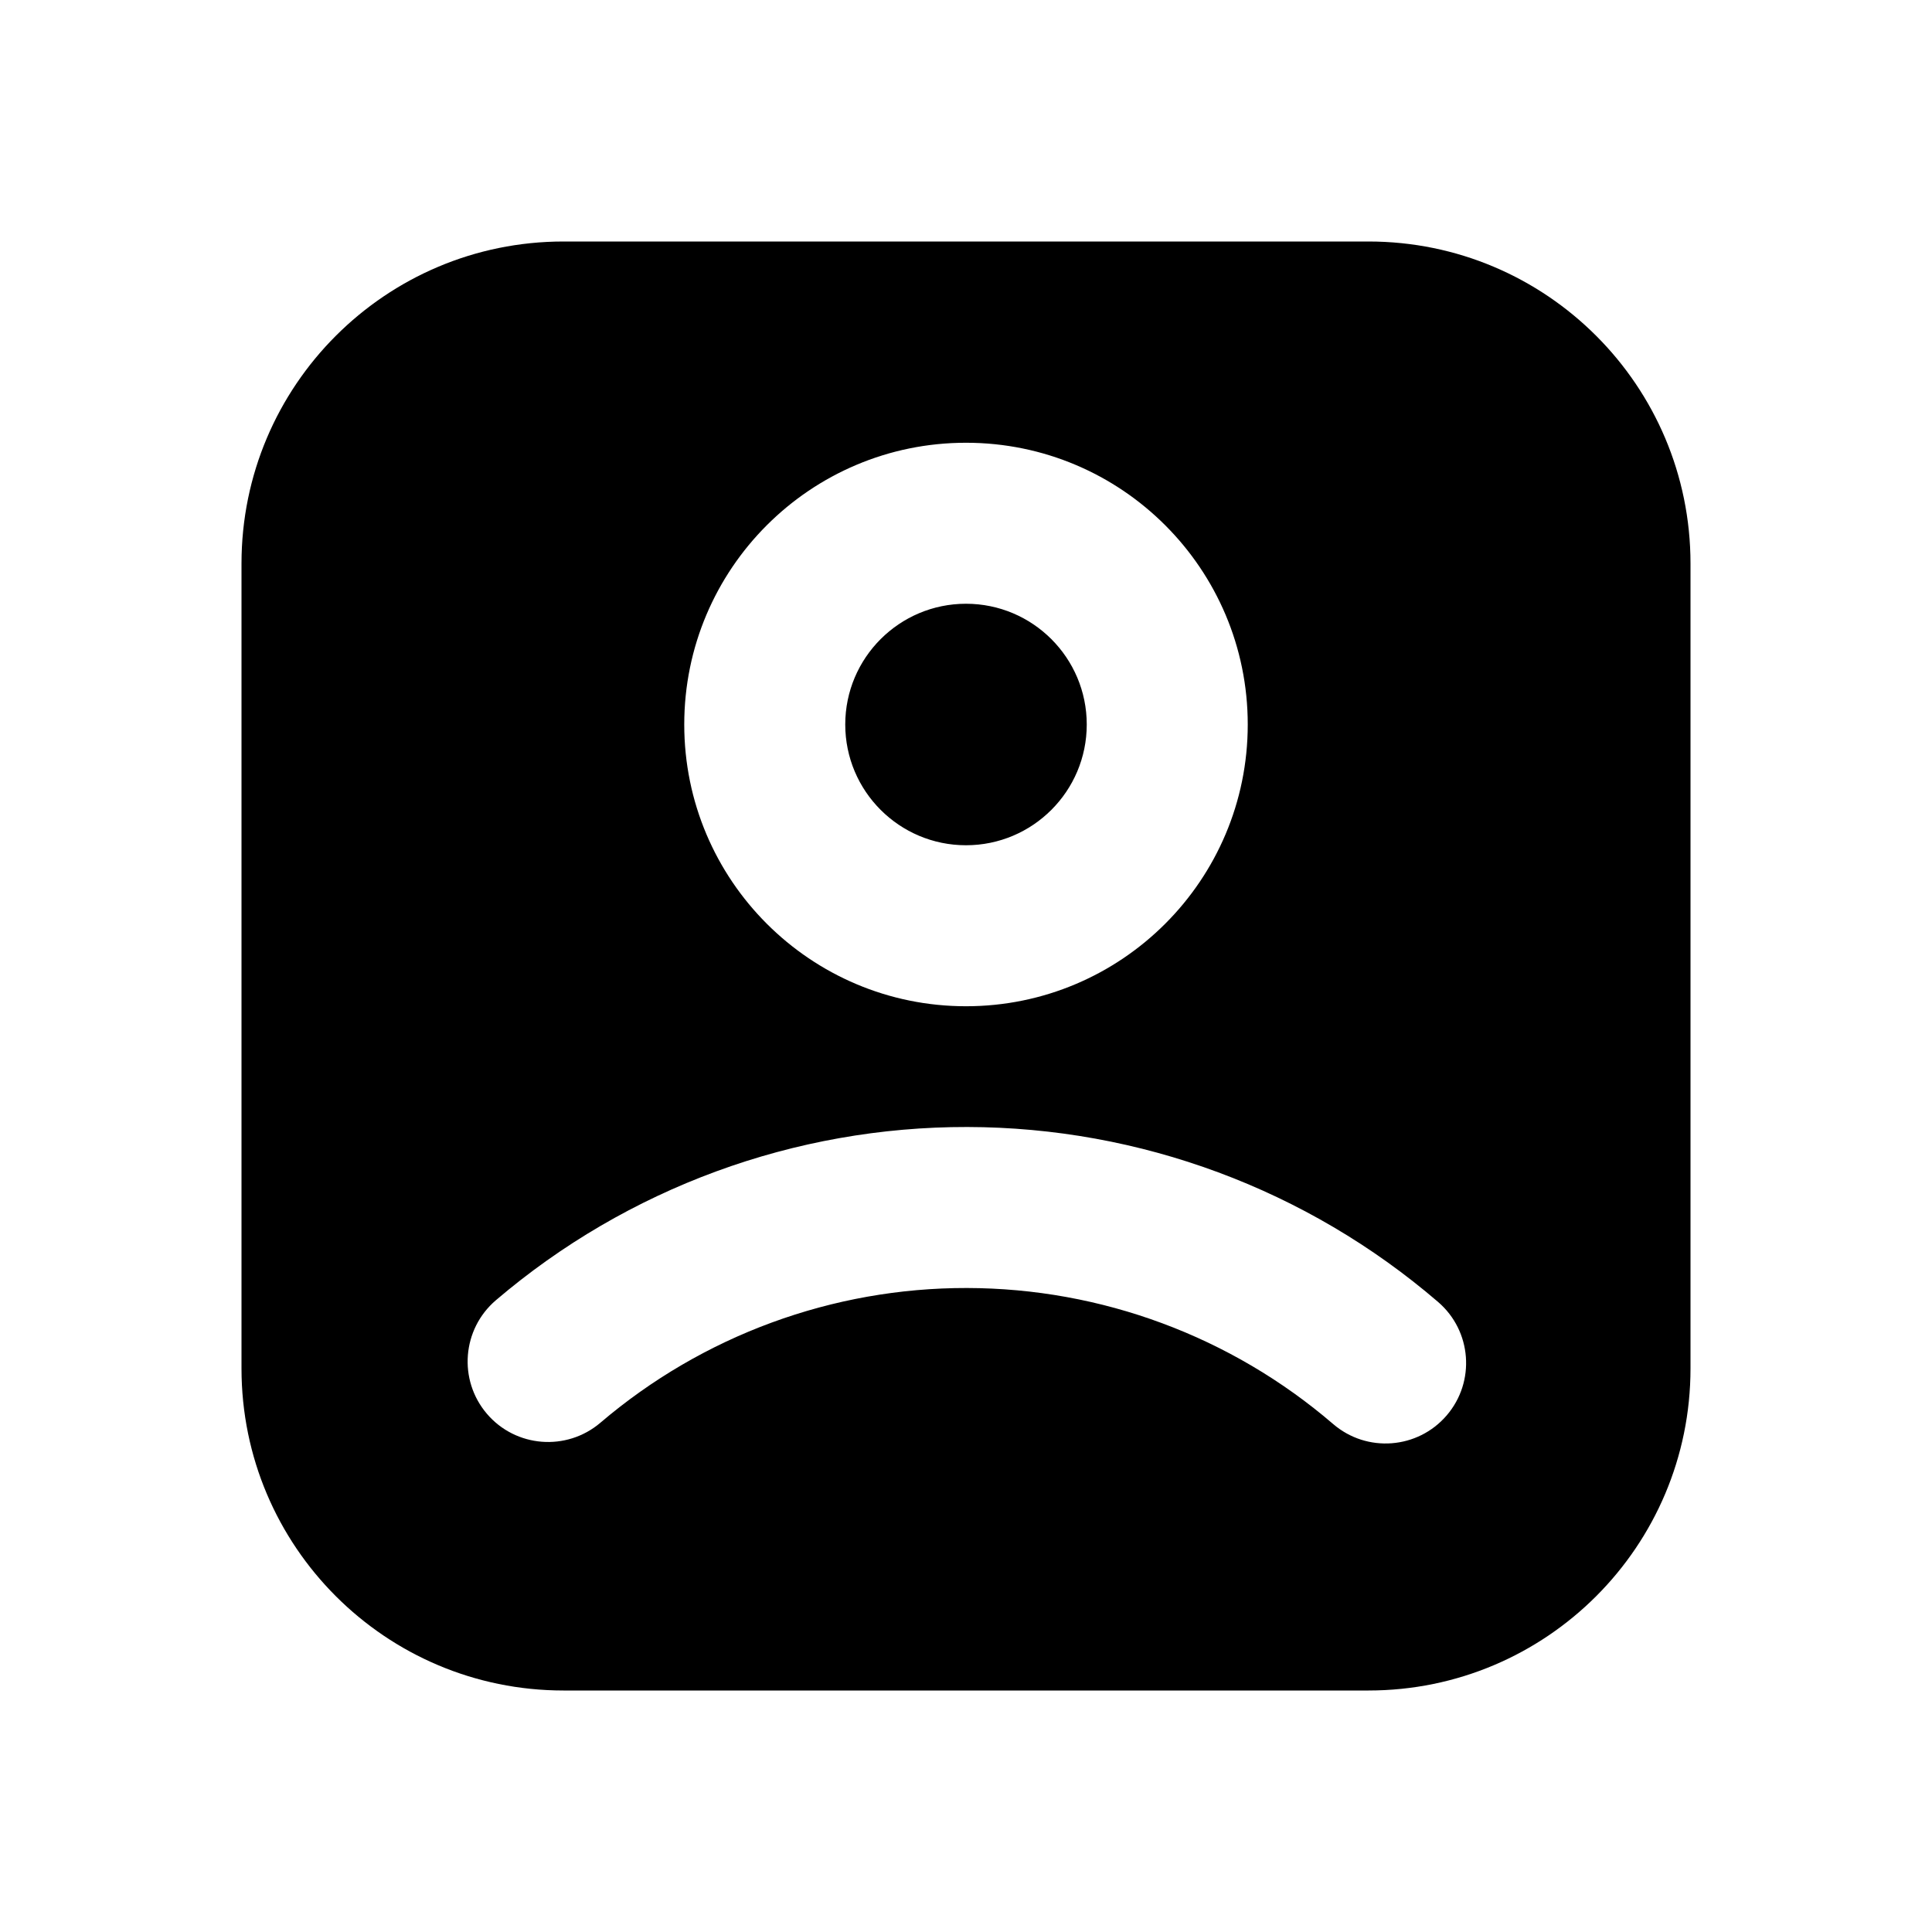<svg width="24" height="24" viewBox="0 0 24 24" fill="none" xmlns="http://www.w3.org/2000/svg">
<path fill-rule="evenodd" clip-rule="evenodd" d="M3 7C3 4.791 4.791 3 7 3H17C19.209 3 21 4.791 21 7V17C21 19.209 19.209 21 17 21H7C4.791 21 3 19.209 3 17V7ZM12 7.5C11.172 7.5 10.5 8.172 10.5 9C10.5 9.828 11.172 10.5 12 10.5C12.828 10.5 13.5 9.828 13.5 9C13.5 8.172 12.828 7.5 12 7.5ZM8.5 9C8.5 7.067 10.067 5.5 12 5.5C13.933 5.5 15.5 7.067 15.5 9C15.5 10.933 13.933 12.5 12 12.5C10.067 12.5 8.5 10.933 8.5 9ZM6.16 16.152C7.793 14.759 9.87 13.996 12.016 14C14.162 14.004 16.236 14.774 17.864 16.173C18.283 16.533 18.331 17.164 17.971 17.583C17.611 18.002 16.98 18.05 16.561 17.69C15.295 16.602 13.682 16.003 12.012 16C10.343 15.997 8.728 16.591 7.458 17.674C7.037 18.032 6.406 17.982 6.048 17.562C5.69 17.142 5.74 16.511 6.16 16.152Z" fill="black"/>
</svg>
